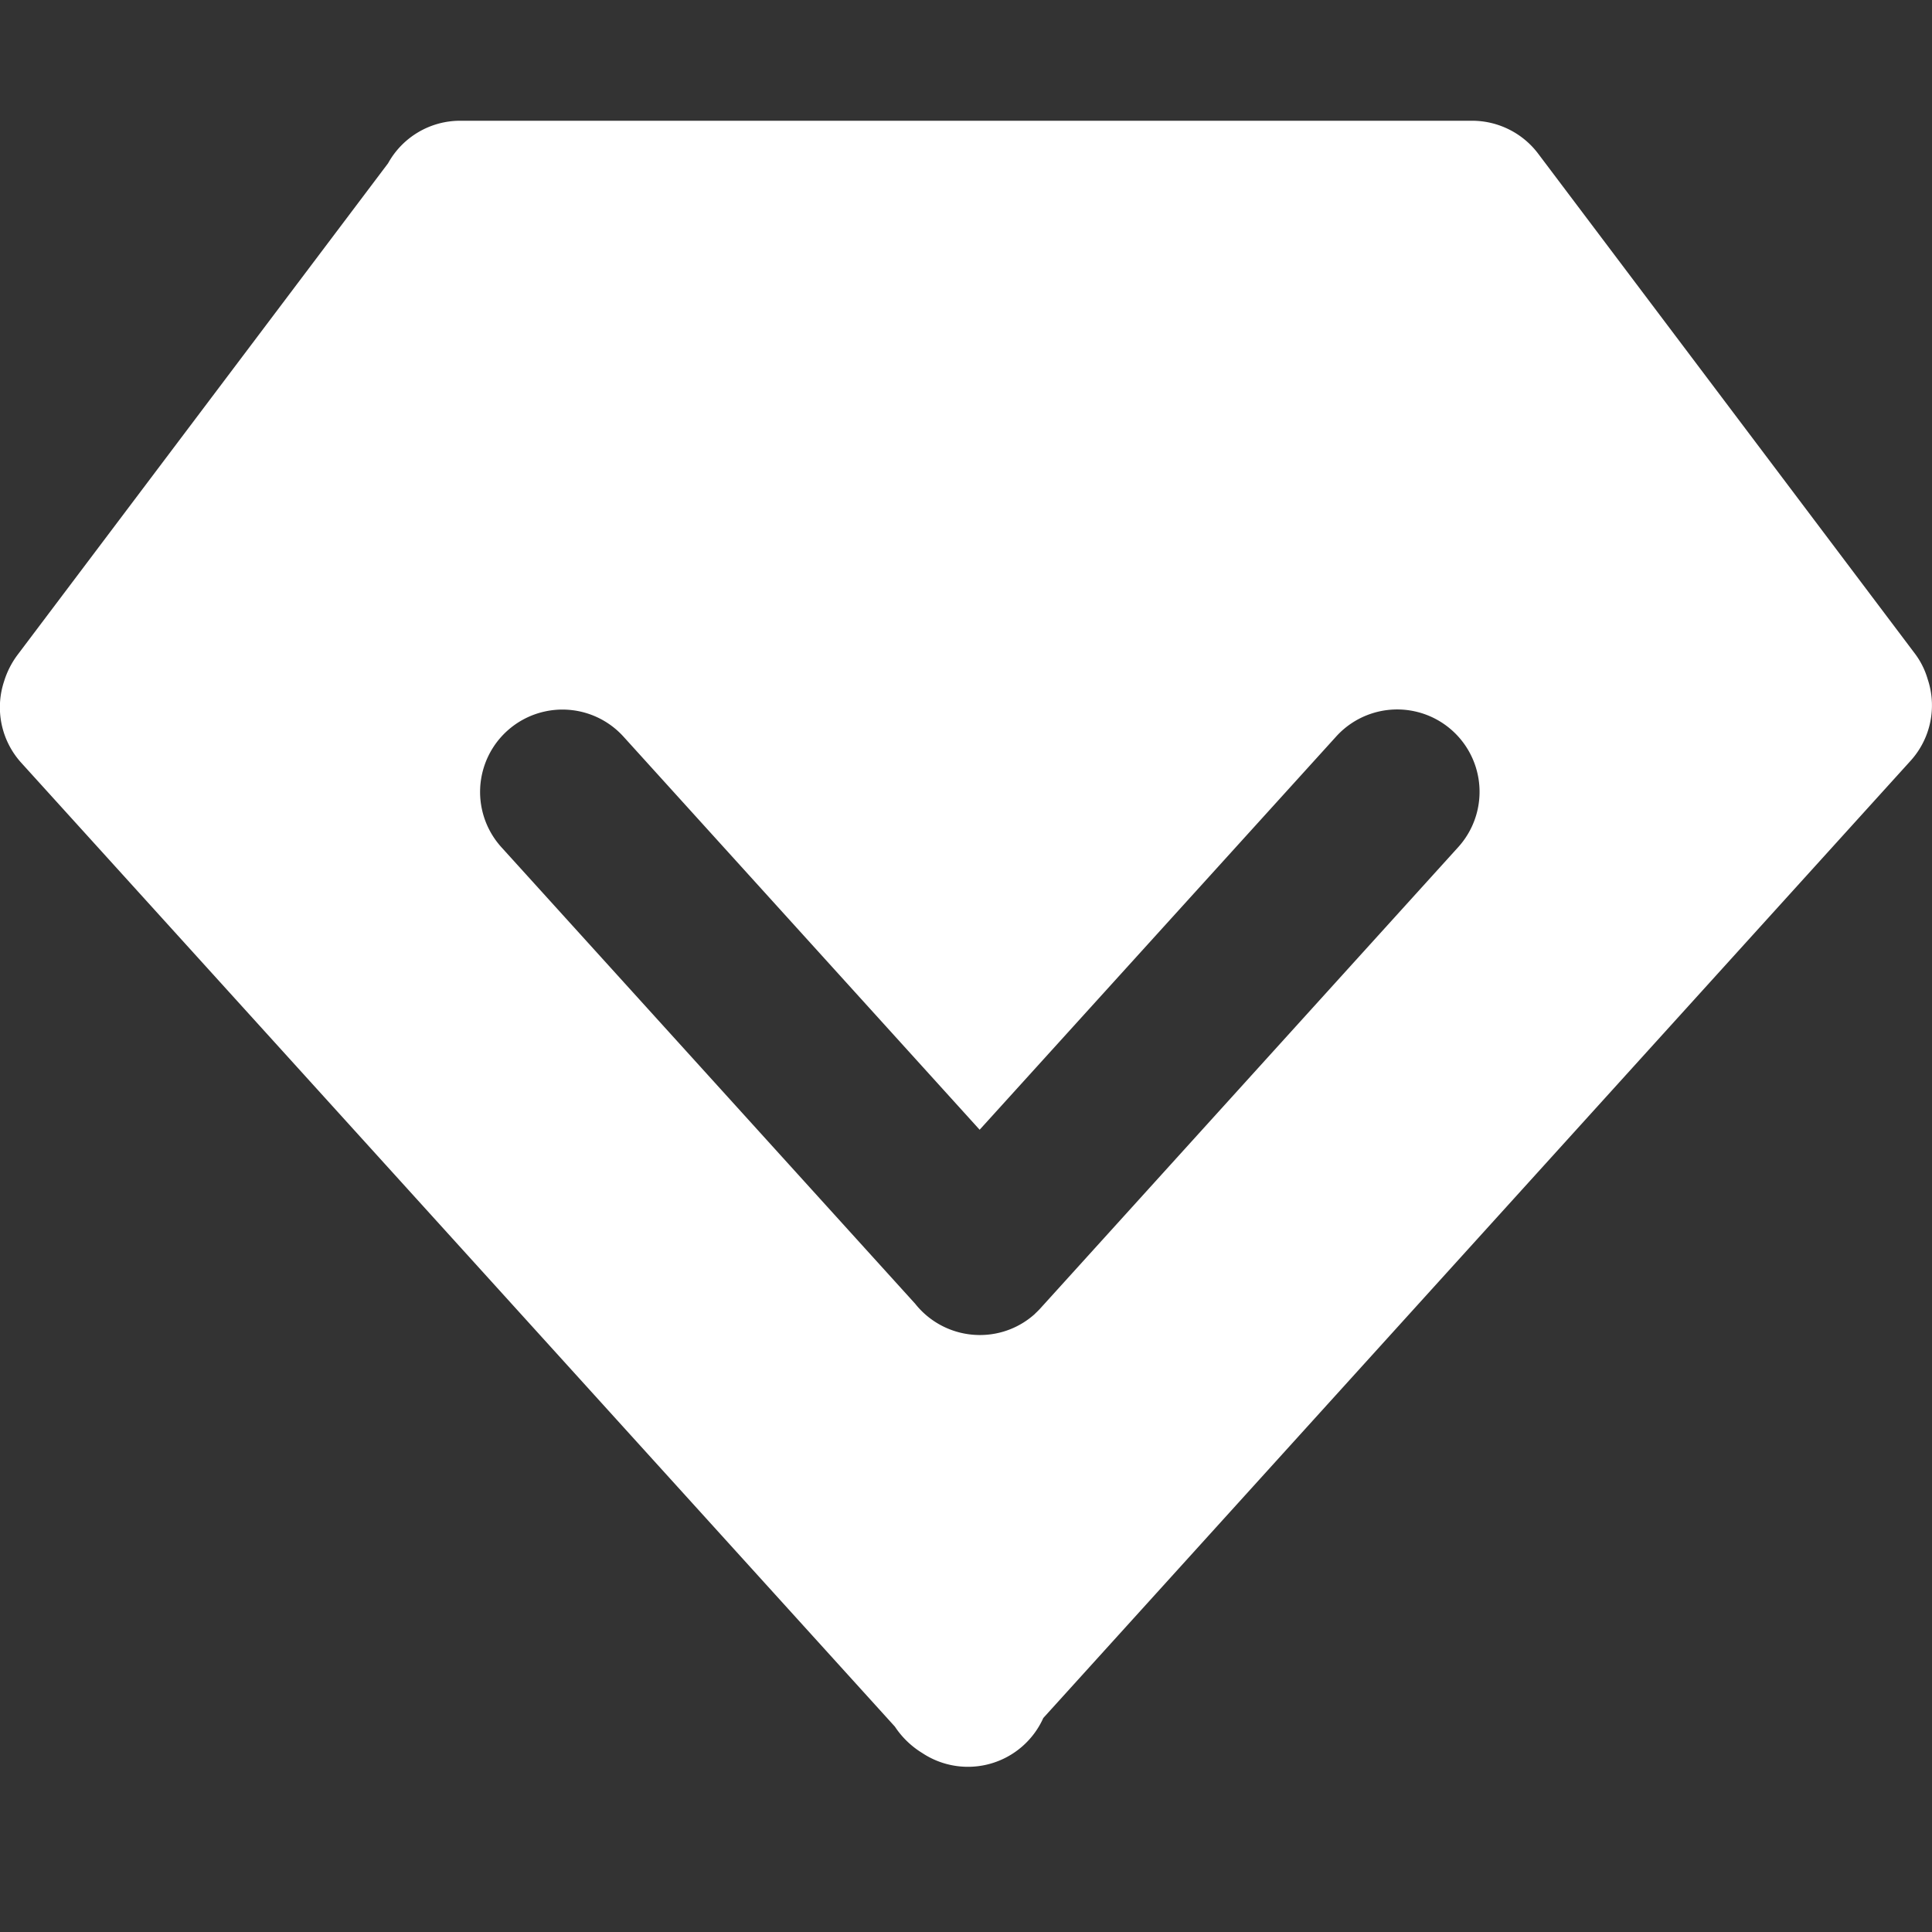 <?xml version="1.0" standalone="no"?><!DOCTYPE svg PUBLIC "-//W3C//DTD SVG 1.1//EN" "http://www.w3.org/Graphics/SVG/1.1/DTD/svg11.dtd"><svg t="1629970680865" class="icon" viewBox="0 0 1024 1024" version="1.1" xmlns="http://www.w3.org/2000/svg" p-id="2481" xmlns:xlink="http://www.w3.org/1999/xlink" width="32" height="32"><rect x="0" y="0" width="1024" height="1024" fill="#333333" stroke="none"/><defs><style type="text/css"></style></defs><path d="M780.032 64c13.824-0.064 26.88 6.4 35.2 17.408l199.424 264.64c3.2 4.16 5.568 8.832 7.04 13.888a43.712 43.712 0 0 1-8.96 43.2L552.96 910.592a43.776 43.776 0 0 1-64.128 18.56 46.464 46.464 0 0 1-14.528-14.016L11.264 404.288a43.776 43.776 0 0 1-9.088-43.2 45.952 45.952 0 0 1 7.04-13.888L205.696 86.528A43.648 43.648 0 0 1 243.84 64h536.192zM548.672 696.192a43.392 43.392 0 0 0 3.456-3.52l220.736-243.648a43.584 43.584 0 1 0-64.64-58.688L519.232 598.784 330.432 390.4a43.584 43.584 0 1 0-64.64 58.688l219.264 241.92a43.776 43.776 0 0 0 33.536 16.576h1.408a43.328 43.328 0 0 0 28.672-11.328z" fill="#FFFFFF" p-id="2482"></path></svg>